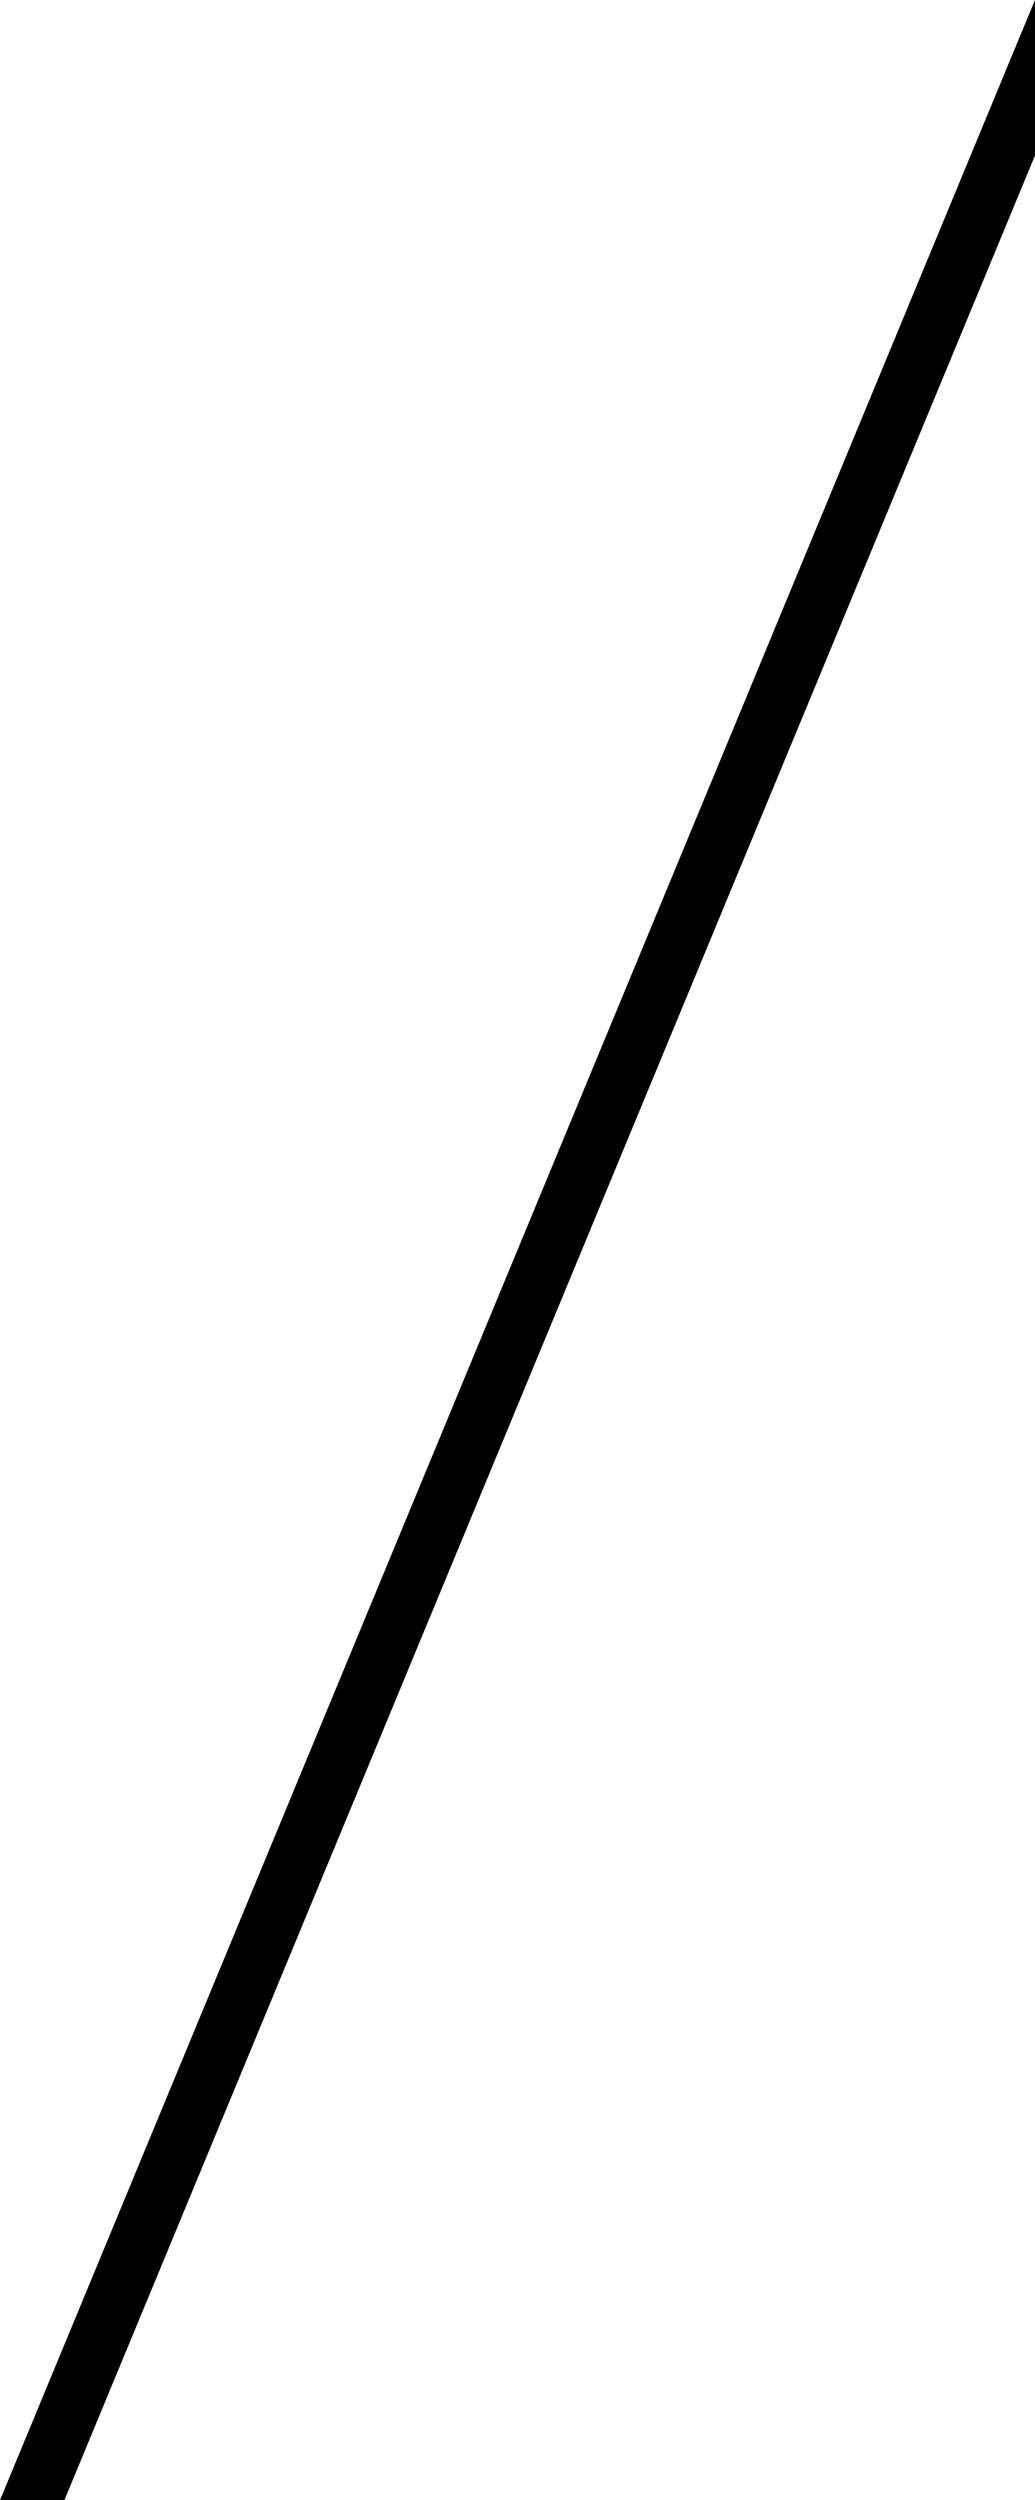<?xml version="1.0" encoding="UTF-8" standalone="no"?>
<!-- Created with Inkscape (http://www.inkscape.org/) -->

<svg
   width="173.976mm"
   height="420.001mm"
   viewBox="0 0 173.976 420.001"
   version="1.1"
   id="svg1"
   xmlns="http://www.w3.org/2000/svg"
   xmlns:svg="http://www.w3.org/2000/svg">
  <defs
     id="defs1" />
  <g
     id="layer1"
     transform="translate(533.403,-21.231)">
    <path
       d="M -359.428,47.354 V 21.231 h -0.004 l -173.97,420 h 10.825 z"
       style="fill:#000000;fill-opacity:1;stroke:#000000;stroke-width:0.001"
       id="path19" />
  </g>
</svg>
